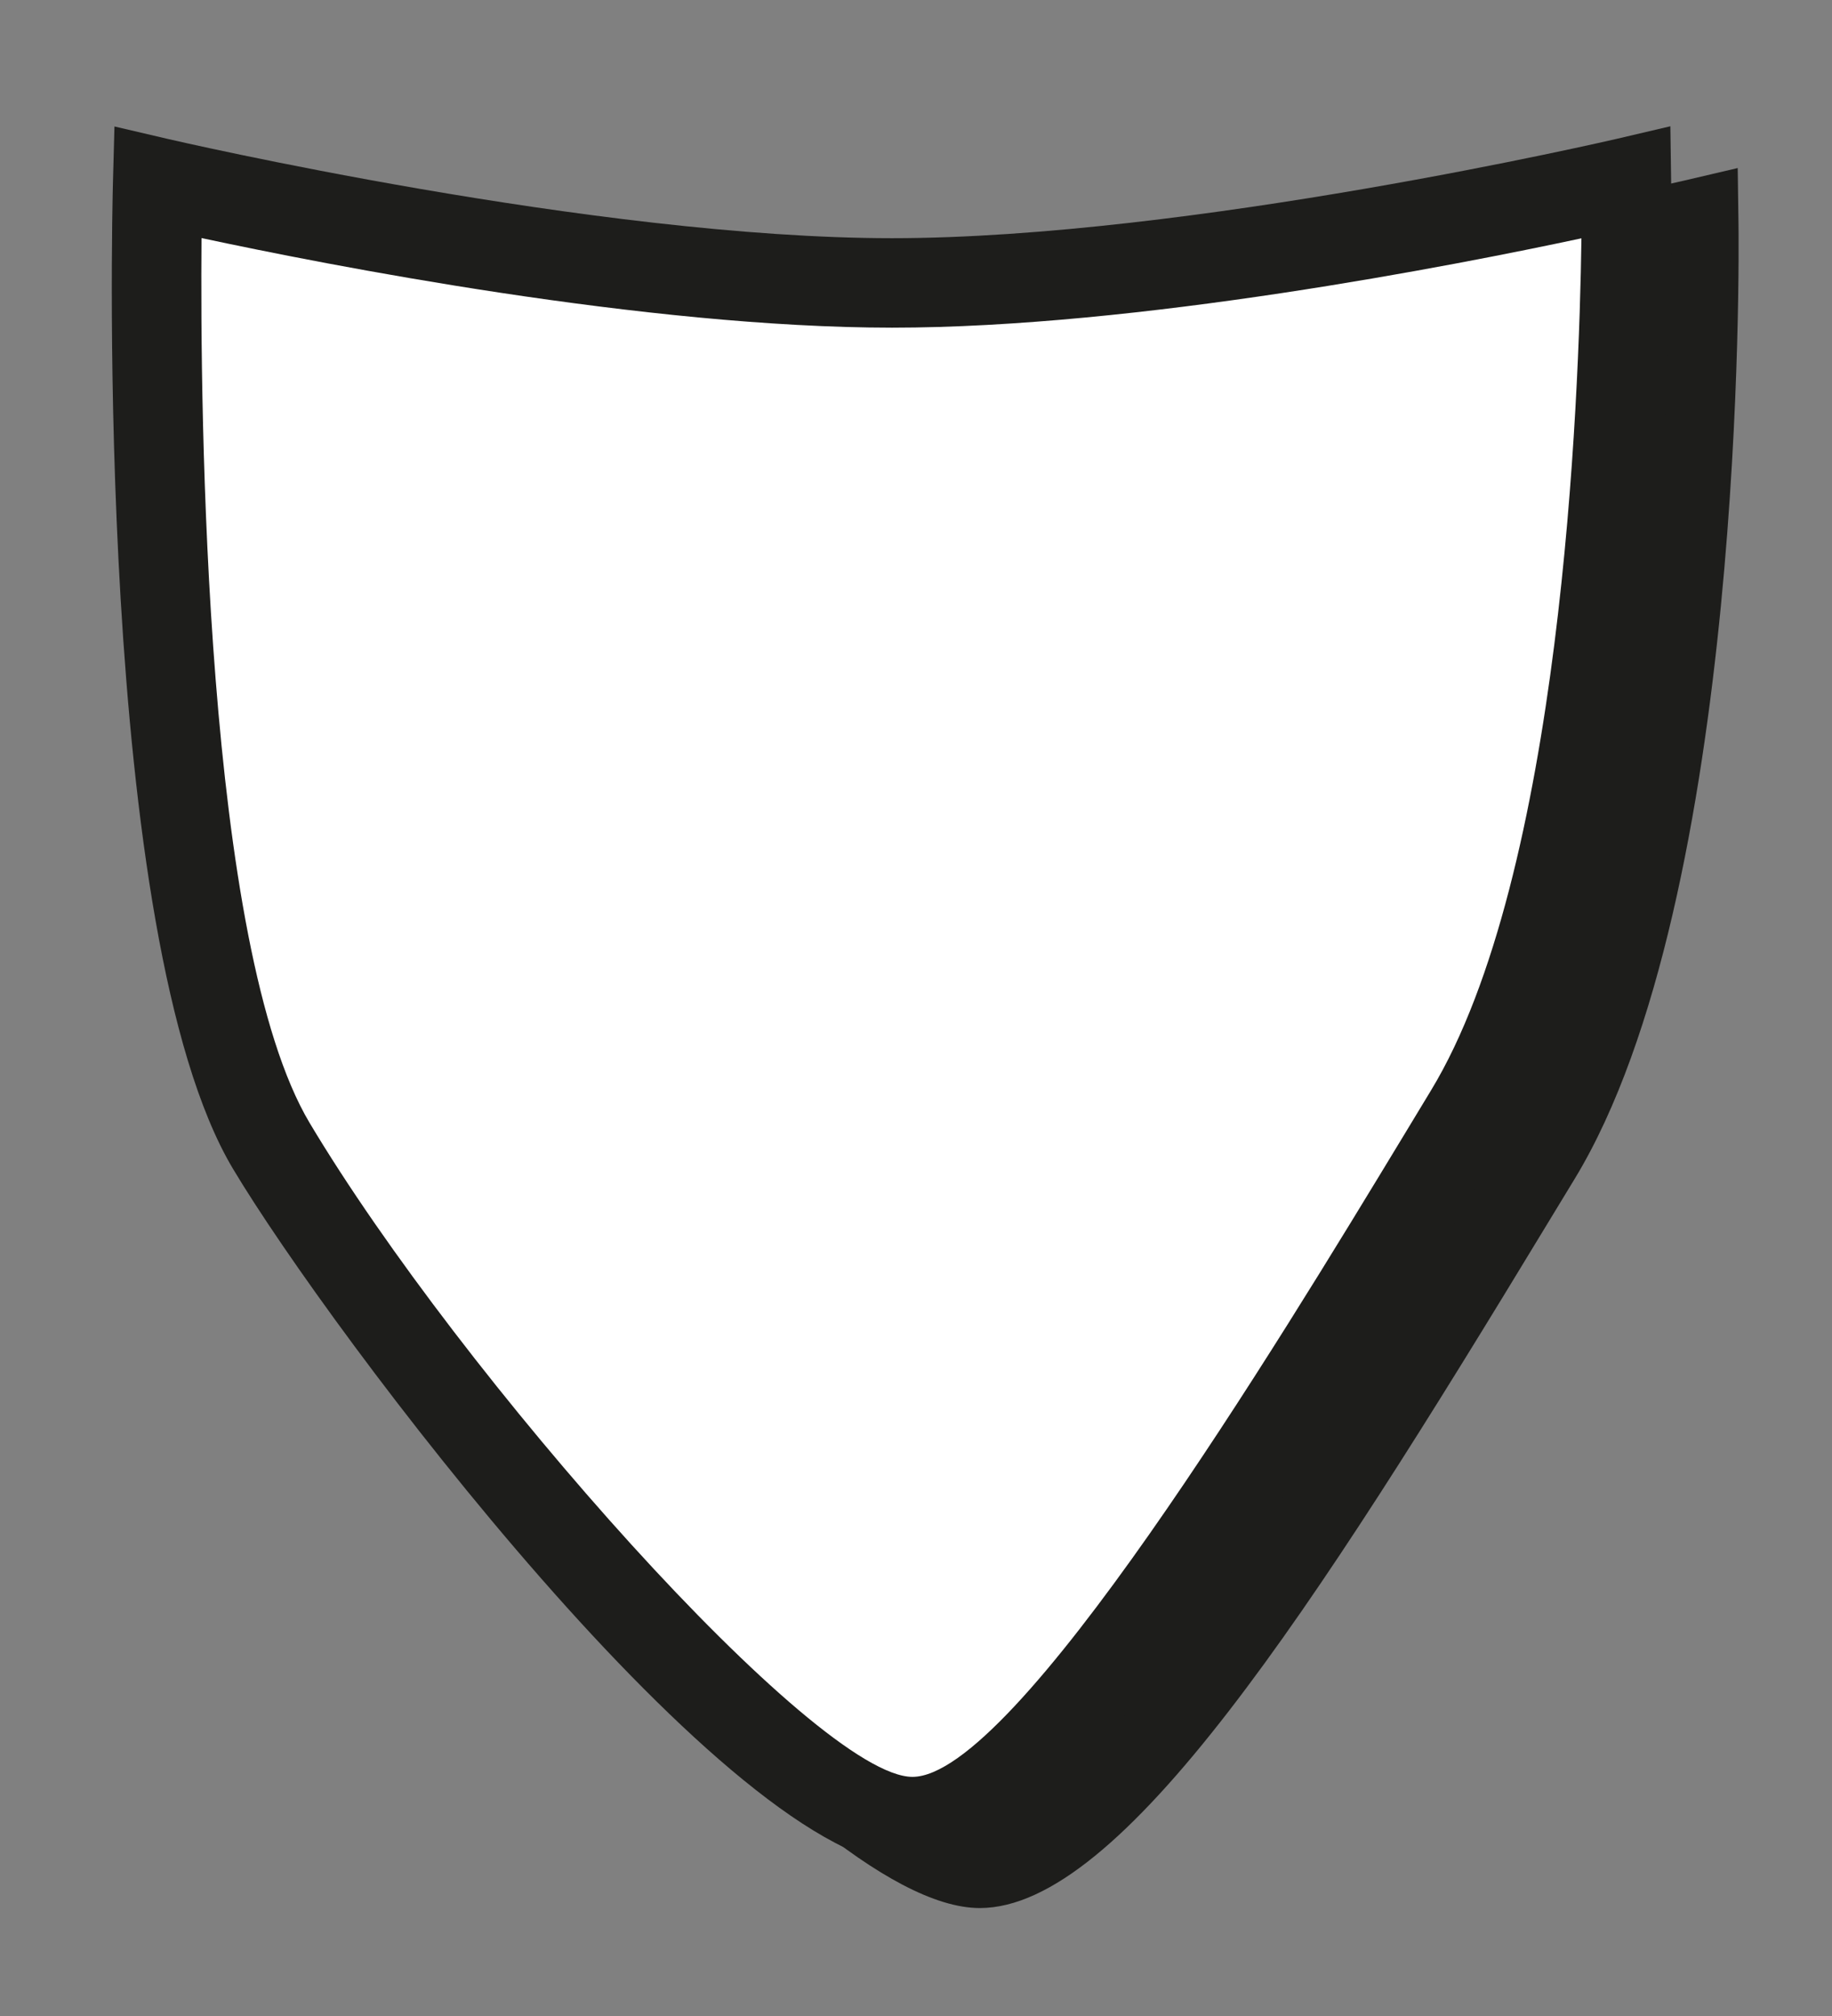 <?xml version="1.0" encoding="utf-8"?>
<!-- Generator: Adobe Illustrator 25.2.1, SVG Export Plug-In . SVG Version: 6.00 Build 0)  -->
<svg version="1.1" id="Calque_1" xmlns="http://www.w3.org/2000/svg" xmlns:xlink="http://www.w3.org/1999/xlink" x="0px" y="0px"
	 viewBox="0 0 283.46 311.81" style="enable-background:new 0 0 283.46 311.81;" xml:space="preserve">
<rect x="0" y="0" width="283.46" height="311.81" fill="#808080" stroke="none"/>
<style type="text/css">
	.st0{fill:#1D1D1B;}
	.st1{fill:#FFFFFF;}
</style>
<g>
	<g>
		<g>
			<path class="st0" d="M34.81,34.69c0,0-3.07,114.39,17.59,148.99c20.57,34.44,78.31,104.51,99.21,104.51s60.37-67.08,86.12-109.45
				s24.34-144.05,24.34-144.05s-66.37,15.53-113.62,15.53S34.81,34.69,34.81,34.69z"/>
			<path class="st0" d="M151.6,295.11c-28.03,0-90.14-82.75-105.14-107.88C25.02,151.32,27.77,39.26,27.9,34.5l0.23-8.48l8.26,1.93
				c0.66,0.15,66.17,15.35,112.06,15.35c45.88,0,111.39-15.2,112.05-15.35l8.37-1.96l0.12,8.59c0.06,4.23,1.13,104.18-25.34,147.74
				l-4.31,7.09C203.03,249.3,173.52,295.11,151.6,295.11z M41.6,43.28c-0.22,26.74,0.47,109.63,16.73,136.86
				c23.3,39.02,78.34,101.14,93.27,101.14c15.87,0,56.42-66.88,75.9-99.02l4.31-7.11c20.19-33.22,22.96-106.8,23.3-131.84
				c-19.59,4.19-68.7,13.83-106.67,13.83C110.37,57.14,61.08,47.45,41.6,43.28z"/>
		</g>
	</g>
	<g>
		<g>
			<path class="st1" d="M24.39,28.23c0,0-3.07,114.39,17.59,148.99c20.57,34.44,78.31,104.51,99.21,104.51s60.37-67.08,86.12-109.45
				s24.34-144.05,24.34-144.05s-66.37,15.53-113.62,15.53S24.39,28.23,24.39,28.23z"/>
			<path class="st0" d="M141.18,288.64c-28.03,0-90.14-82.75-105.14-107.88C14.6,144.85,17.35,32.79,17.48,28.04l0.23-8.48
				l8.26,1.93c0.66,0.15,66.17,15.35,112.06,15.35s111.39-15.2,112.05-15.35l8.37-1.96l0.12,8.59
				c0.06,4.23,1.13,104.17-25.34,147.74l-4.28,7.05C192.63,242.82,163.11,288.64,141.18,288.64z M31.18,36.82
				c-0.22,26.74,0.47,109.63,16.73,136.86c23.3,39.02,78.34,101.14,93.27,101.14c15.88,0,56.44-66.91,75.93-99.06l4.28-7.07
				c20.21-33.24,22.96-106.8,23.3-131.83c-19.59,4.19-68.71,13.82-106.67,13.82C99.95,50.67,50.66,40.99,31.18,36.82z"/>
		</g>
	</g>
</g>
</svg>

